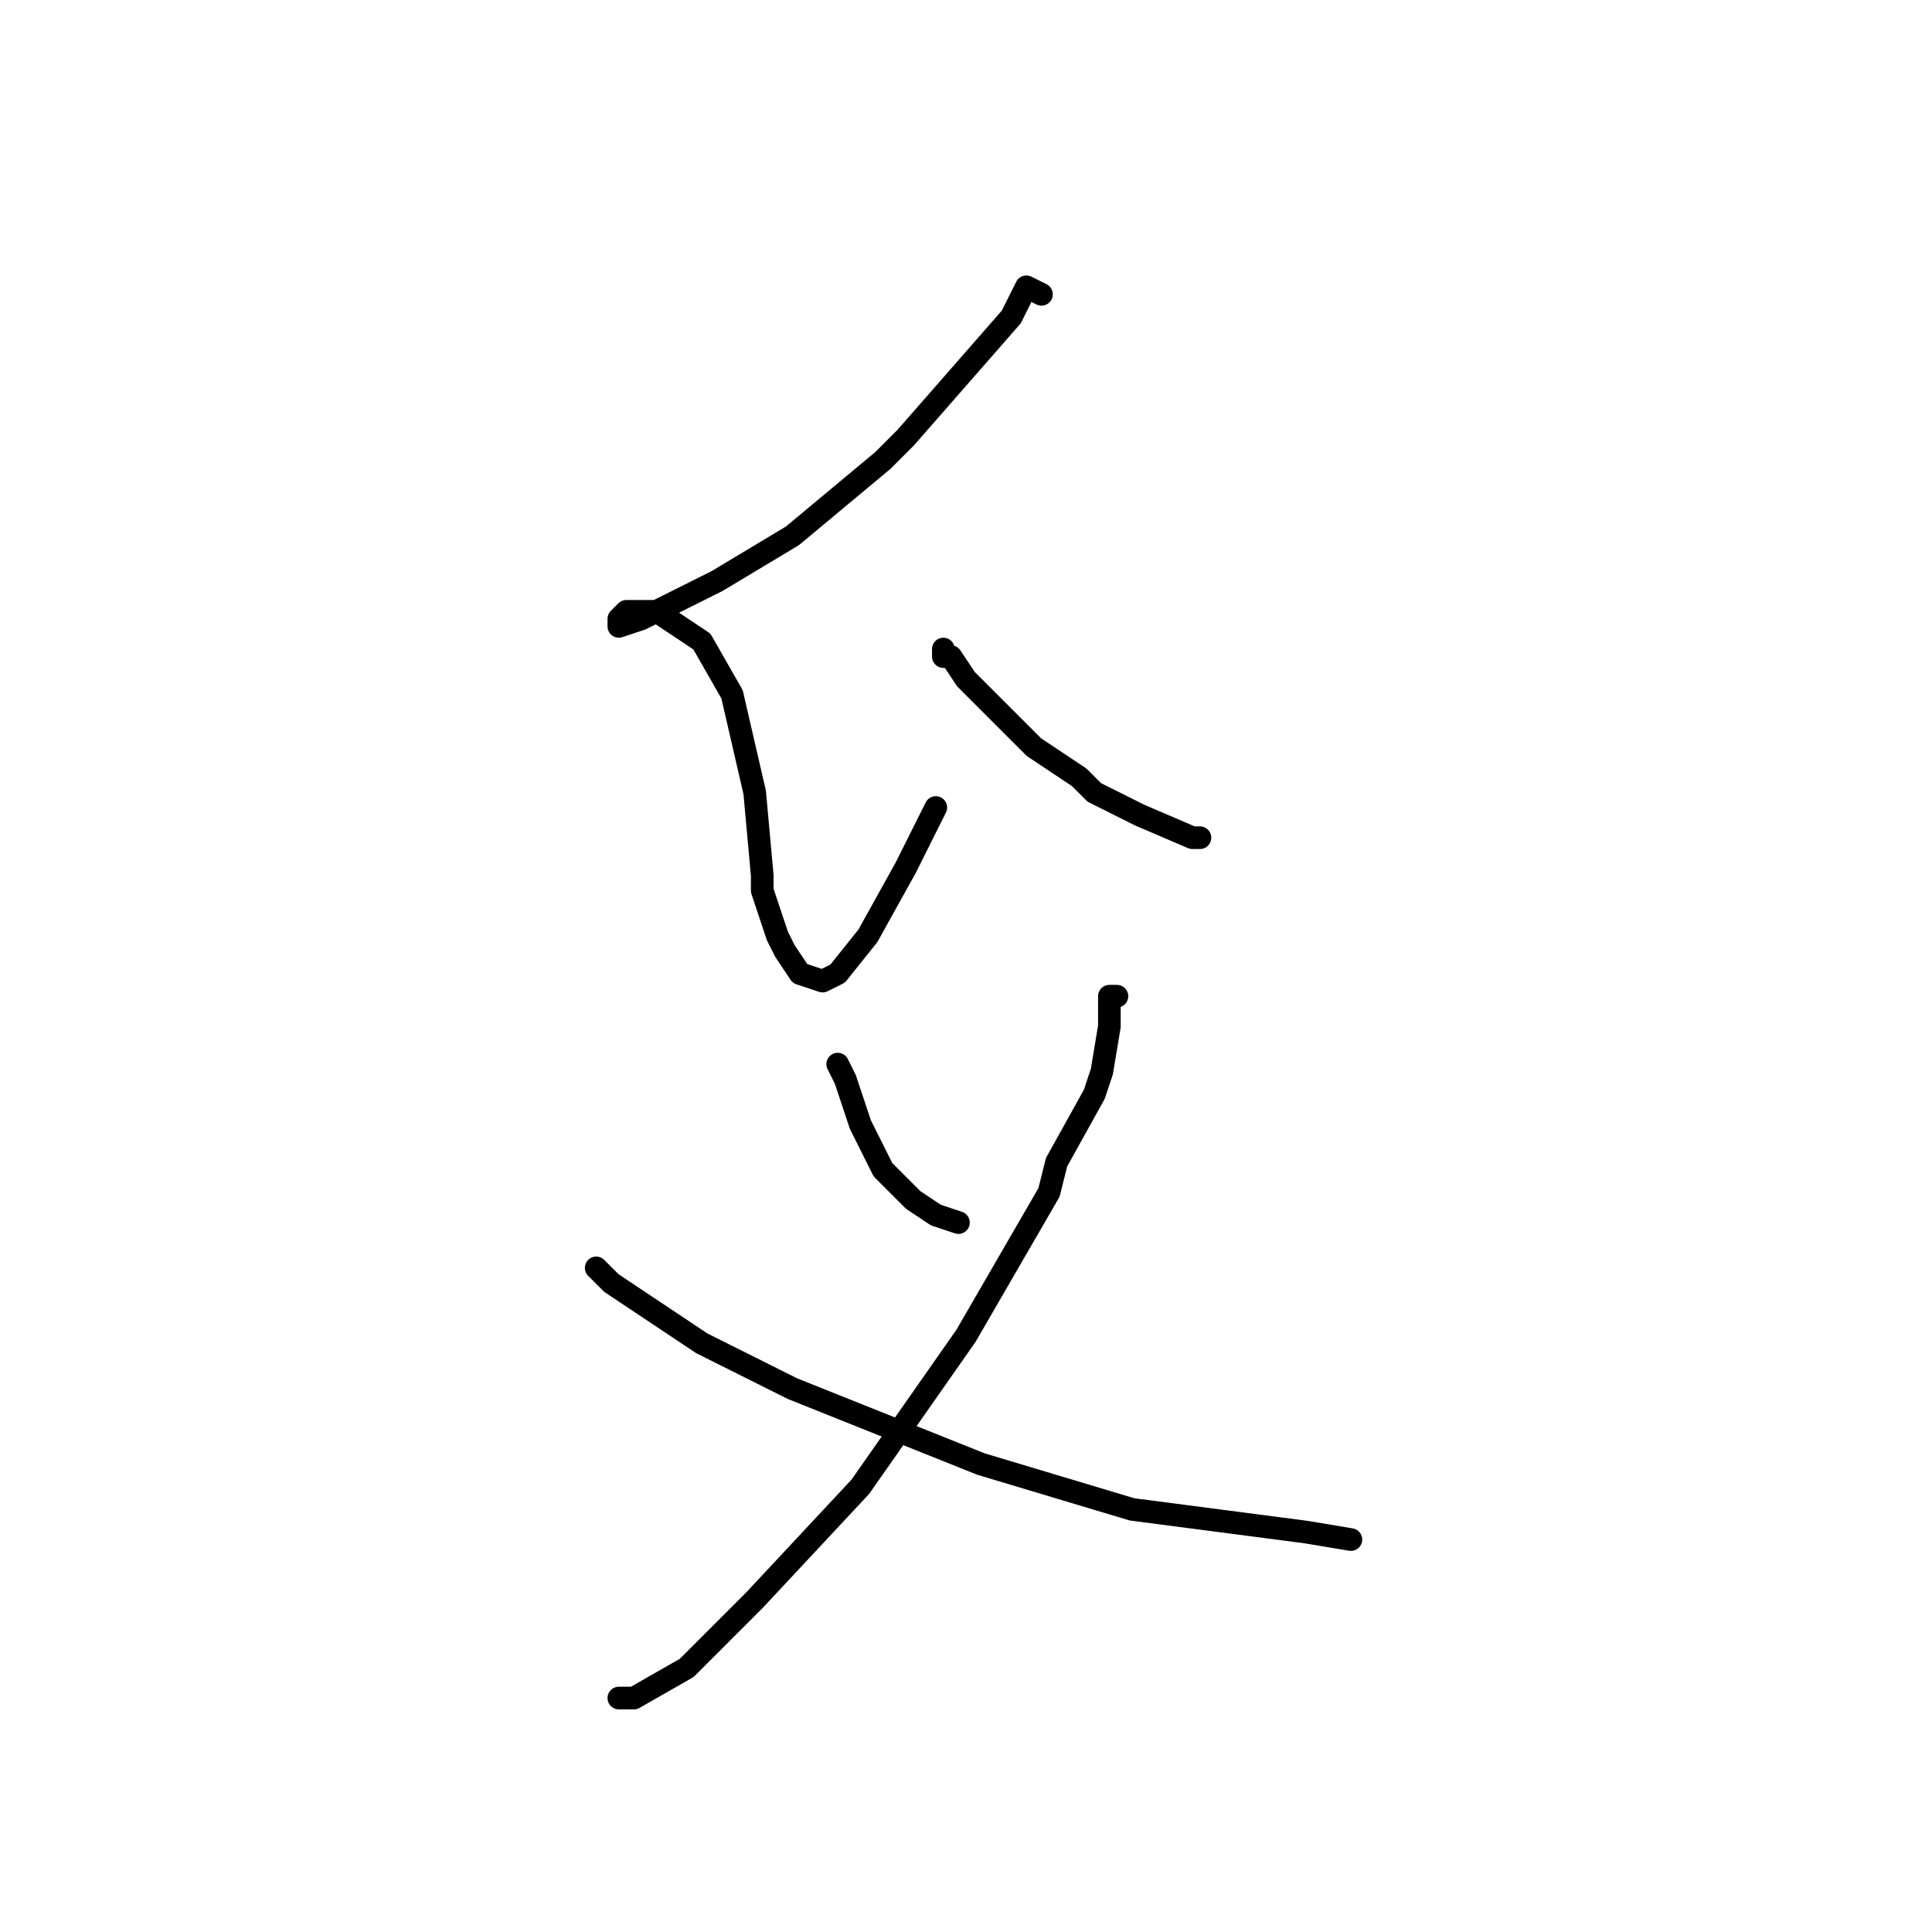 <?xml version="1.0" standalone="no"?>
    <svg width="256" height="256" xmlns="http://www.w3.org/2000/svg" version="1.1">
    <polyline stroke="black" stroke-width="3" stroke-linecap="round" fill="transparent" stroke-linejoin="round" points="138 39 136 38 134 42 127 50 120 58 117 61 105 71 95 77 93 78 85 82 82 83 82 82 83 81 87 81 93 85 97 92 100 105 101 116 101 118 103 124 104 126 106 129 109 130 111 129 115 124 120 115 124 107 124 107 " />
        <polyline stroke="black" stroke-width="3" stroke-linecap="round" fill="transparent" stroke-linejoin="round" points="125 87 125 86 125 87 126 87 128 90 129 91 137 99 143 103 145 105 151 108 158 111 159 111 159 111 " />
        <polyline stroke="black" stroke-width="3" stroke-linecap="round" fill="transparent" stroke-linejoin="round" points="111 141 112 143 114 149 117 155 121 159 124 161 127 162 127 162 " />
        <polyline stroke="black" stroke-width="3" stroke-linecap="round" fill="transparent" stroke-linejoin="round" points="148 132 147 132 147 136 146 142 145 145 140 154 139 158 128 177 114 197 100 212 91 221 84 225 82 225 82 225 " />
        <polyline stroke="black" stroke-width="3" stroke-linecap="round" fill="transparent" stroke-linejoin="round" points="79 168 81 170 84 172 93 178 105 184 110 186 130 194 150 200 173 203 179 204 179 204 " />
        </svg>